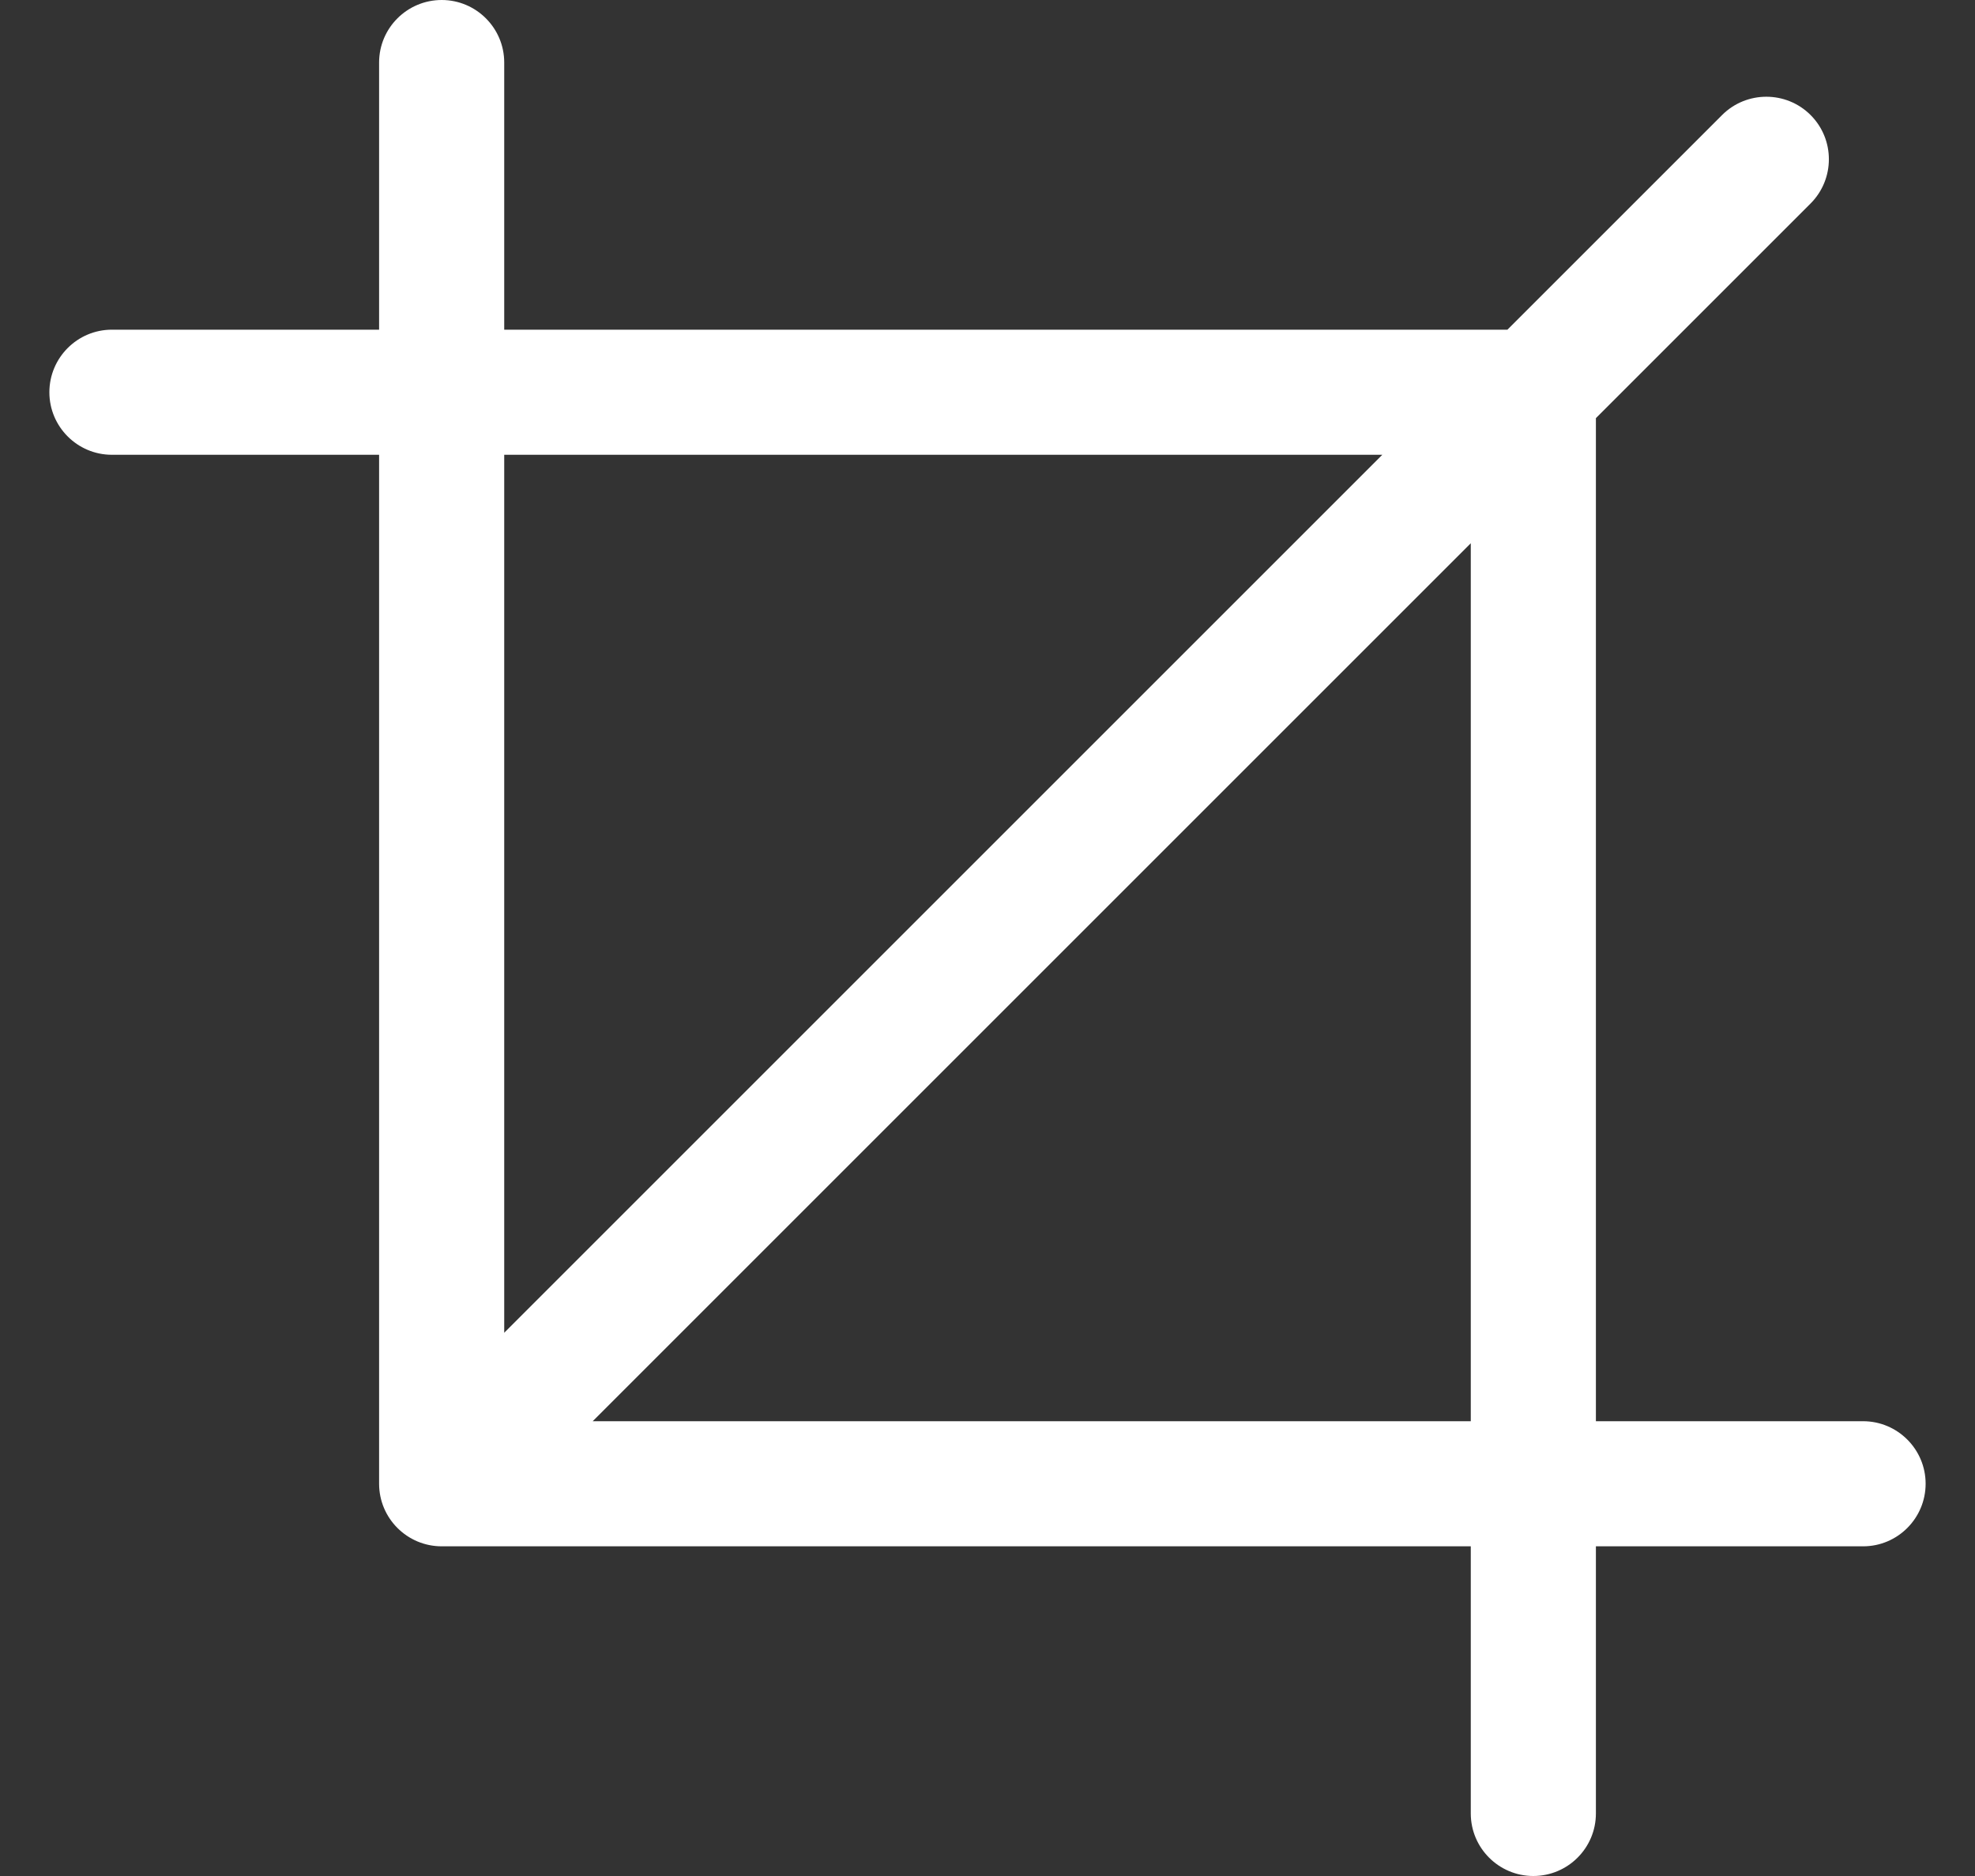 <?xml version="1.0" encoding="UTF-8" standalone="no"?>
<svg width="20px" height="19px" viewBox="0 0 20 19" version="1.1" xmlns="http://www.w3.org/2000/svg" xmlns:xlink="http://www.w3.org/1999/xlink" xmlns:sketch="http://www.bohemiancoding.com/sketch/ns">
    <rect x="0" y="0" width="20" height="19" fill="#333333" stroke="none"/>
    <!-- Generator: Sketch 3.3.1 (12002) - http://www.bohemiancoding.com/sketch -->
    <title>resize</title>
    <desc>Created with Sketch.</desc>
    <defs></defs>
    <g id="User-page" stroke="none" stroke-width="1" fill="none" fill-rule="evenodd" sketch:type="MSPage">
        <g id="Photo-full" sketch:type="MSArtboardGroup" transform="translate(-598.5, -15)" fill="#FFFFFF">
            <g id="resize" sketch:type="MSLayerGroup" transform="translate(599, 15)">
                <g id="cropping4" sketch:type="MSShapeGroup">
                    <path d="M18.367,14.394 L15.661,14.394 L15.661,4.235 L17.835,2.061 C18.082,1.813 18.082,1.412 17.835,1.165 C17.588,0.918 17.186,0.918 16.939,1.165 L14.765,3.339 L4.606,3.339 L4.606,0.633 C4.606,0.284 4.322,0 3.973,0 C3.623,0 3.339,0.284 3.339,0.633 L3.339,3.339 L0.633,3.339 C0.284,3.339 0,3.623 0,3.973 C0,4.322 0.284,4.606 0.633,4.606 L3.339,4.606 L3.339,15.027 C3.339,15.377 3.623,15.661 3.973,15.661 L14.394,15.661 L14.394,18.367 C14.394,18.716 14.678,19 15.027,19 C15.377,19 15.661,18.716 15.661,18.367 L15.661,15.661 L18.367,15.661 C18.716,15.661 19,15.377 19,15.027 C19,14.678 18.716,14.394 18.367,14.394 L18.367,14.394 Z M13.498,4.606 L4.606,13.498 L4.606,4.606 L13.498,4.606 L13.498,4.606 Z M5.502,14.394 L14.394,5.502 L14.394,14.394 L5.502,14.394 L5.502,14.394 Z" id="Shape"></path>
                </g>
            </g>
        </g>
    </g>
</svg>